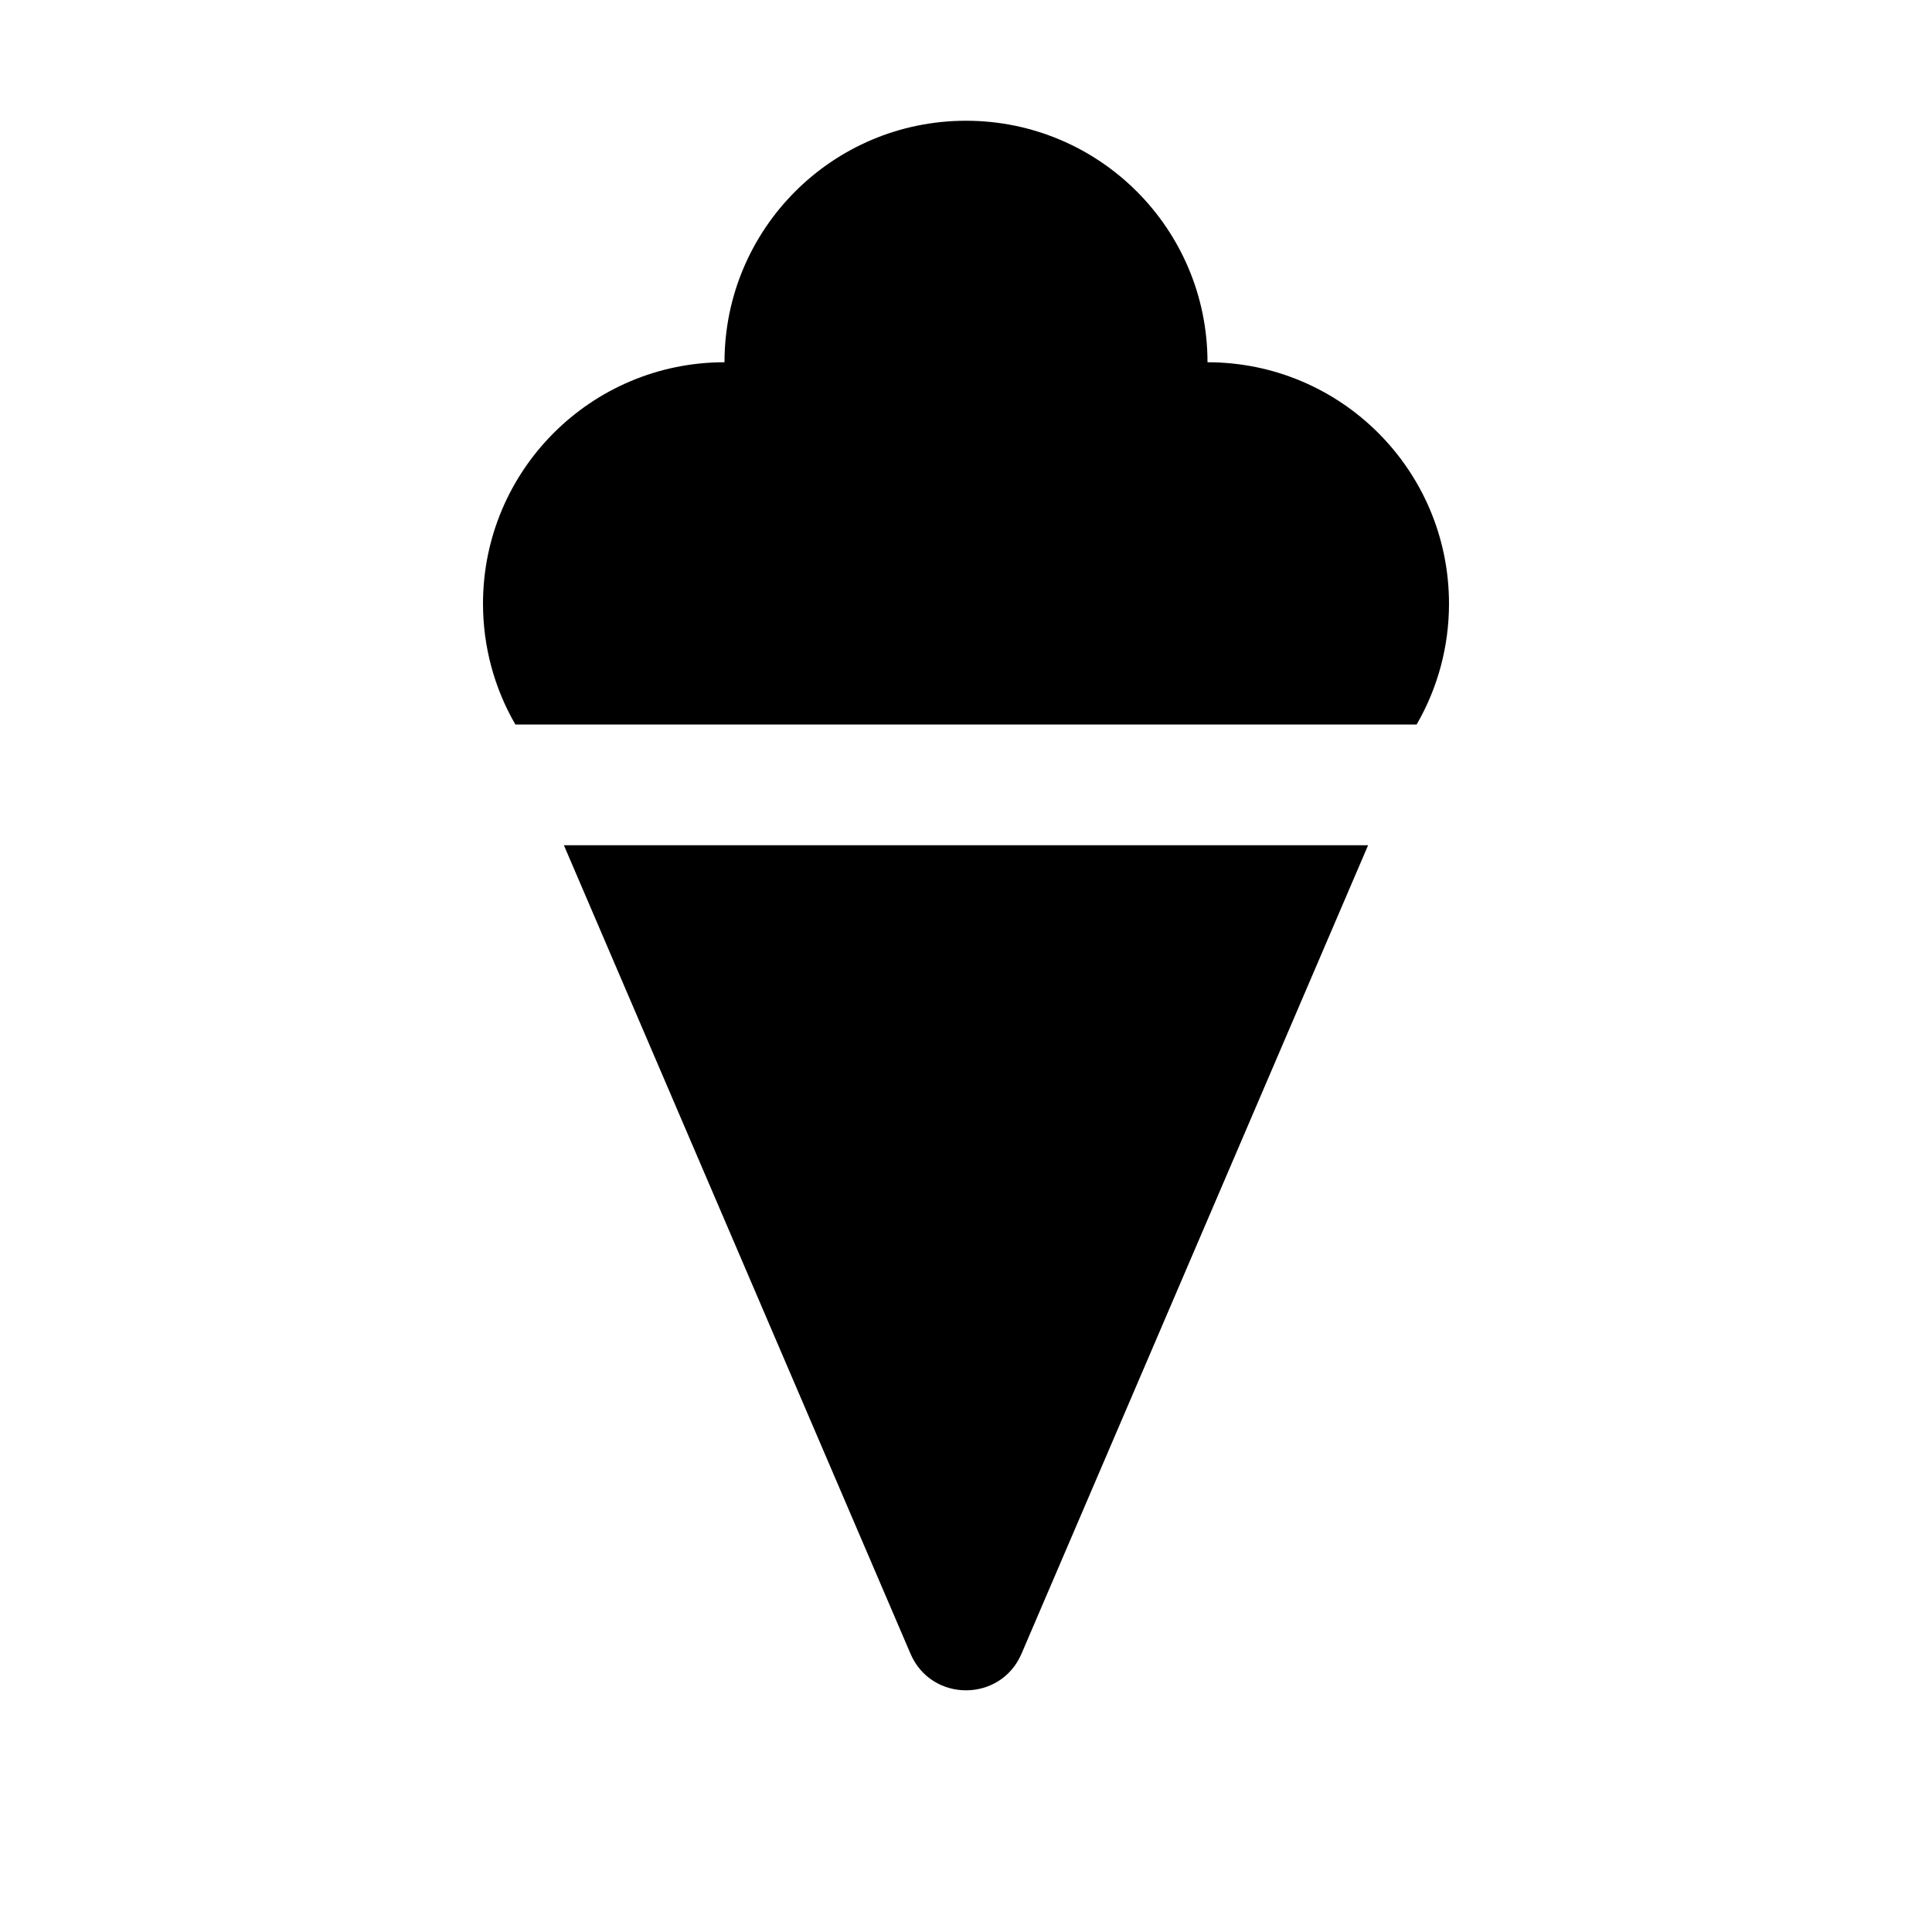 <svg xmlns="http://www.w3.org/2000/svg" width="16" height="16"><path d="M 8.0,1.0 C 6.895,1.0 6.0,1.895 6.0,3.0 C 4.895,3.0 4.0,3.895 4.0,5.0 C 4,5.351 4.092,5.696 4.268,6.0 L 11.732,6.0 C 11.908,5.696 12,5.351 12.0,5.0 C 12.0,3.895 11.105,3.0 10.0,3.0 C 10.0,1.895 9.105,1.0 8.0,1.0 L 8.0,1.0 M 4.67,7.0 L 7.541,13.697 C 7.715,14.099 8.285,14.099 8.459,13.697 L 11.33,7.0 L 4.67,7.0" fill="#000" /></svg>